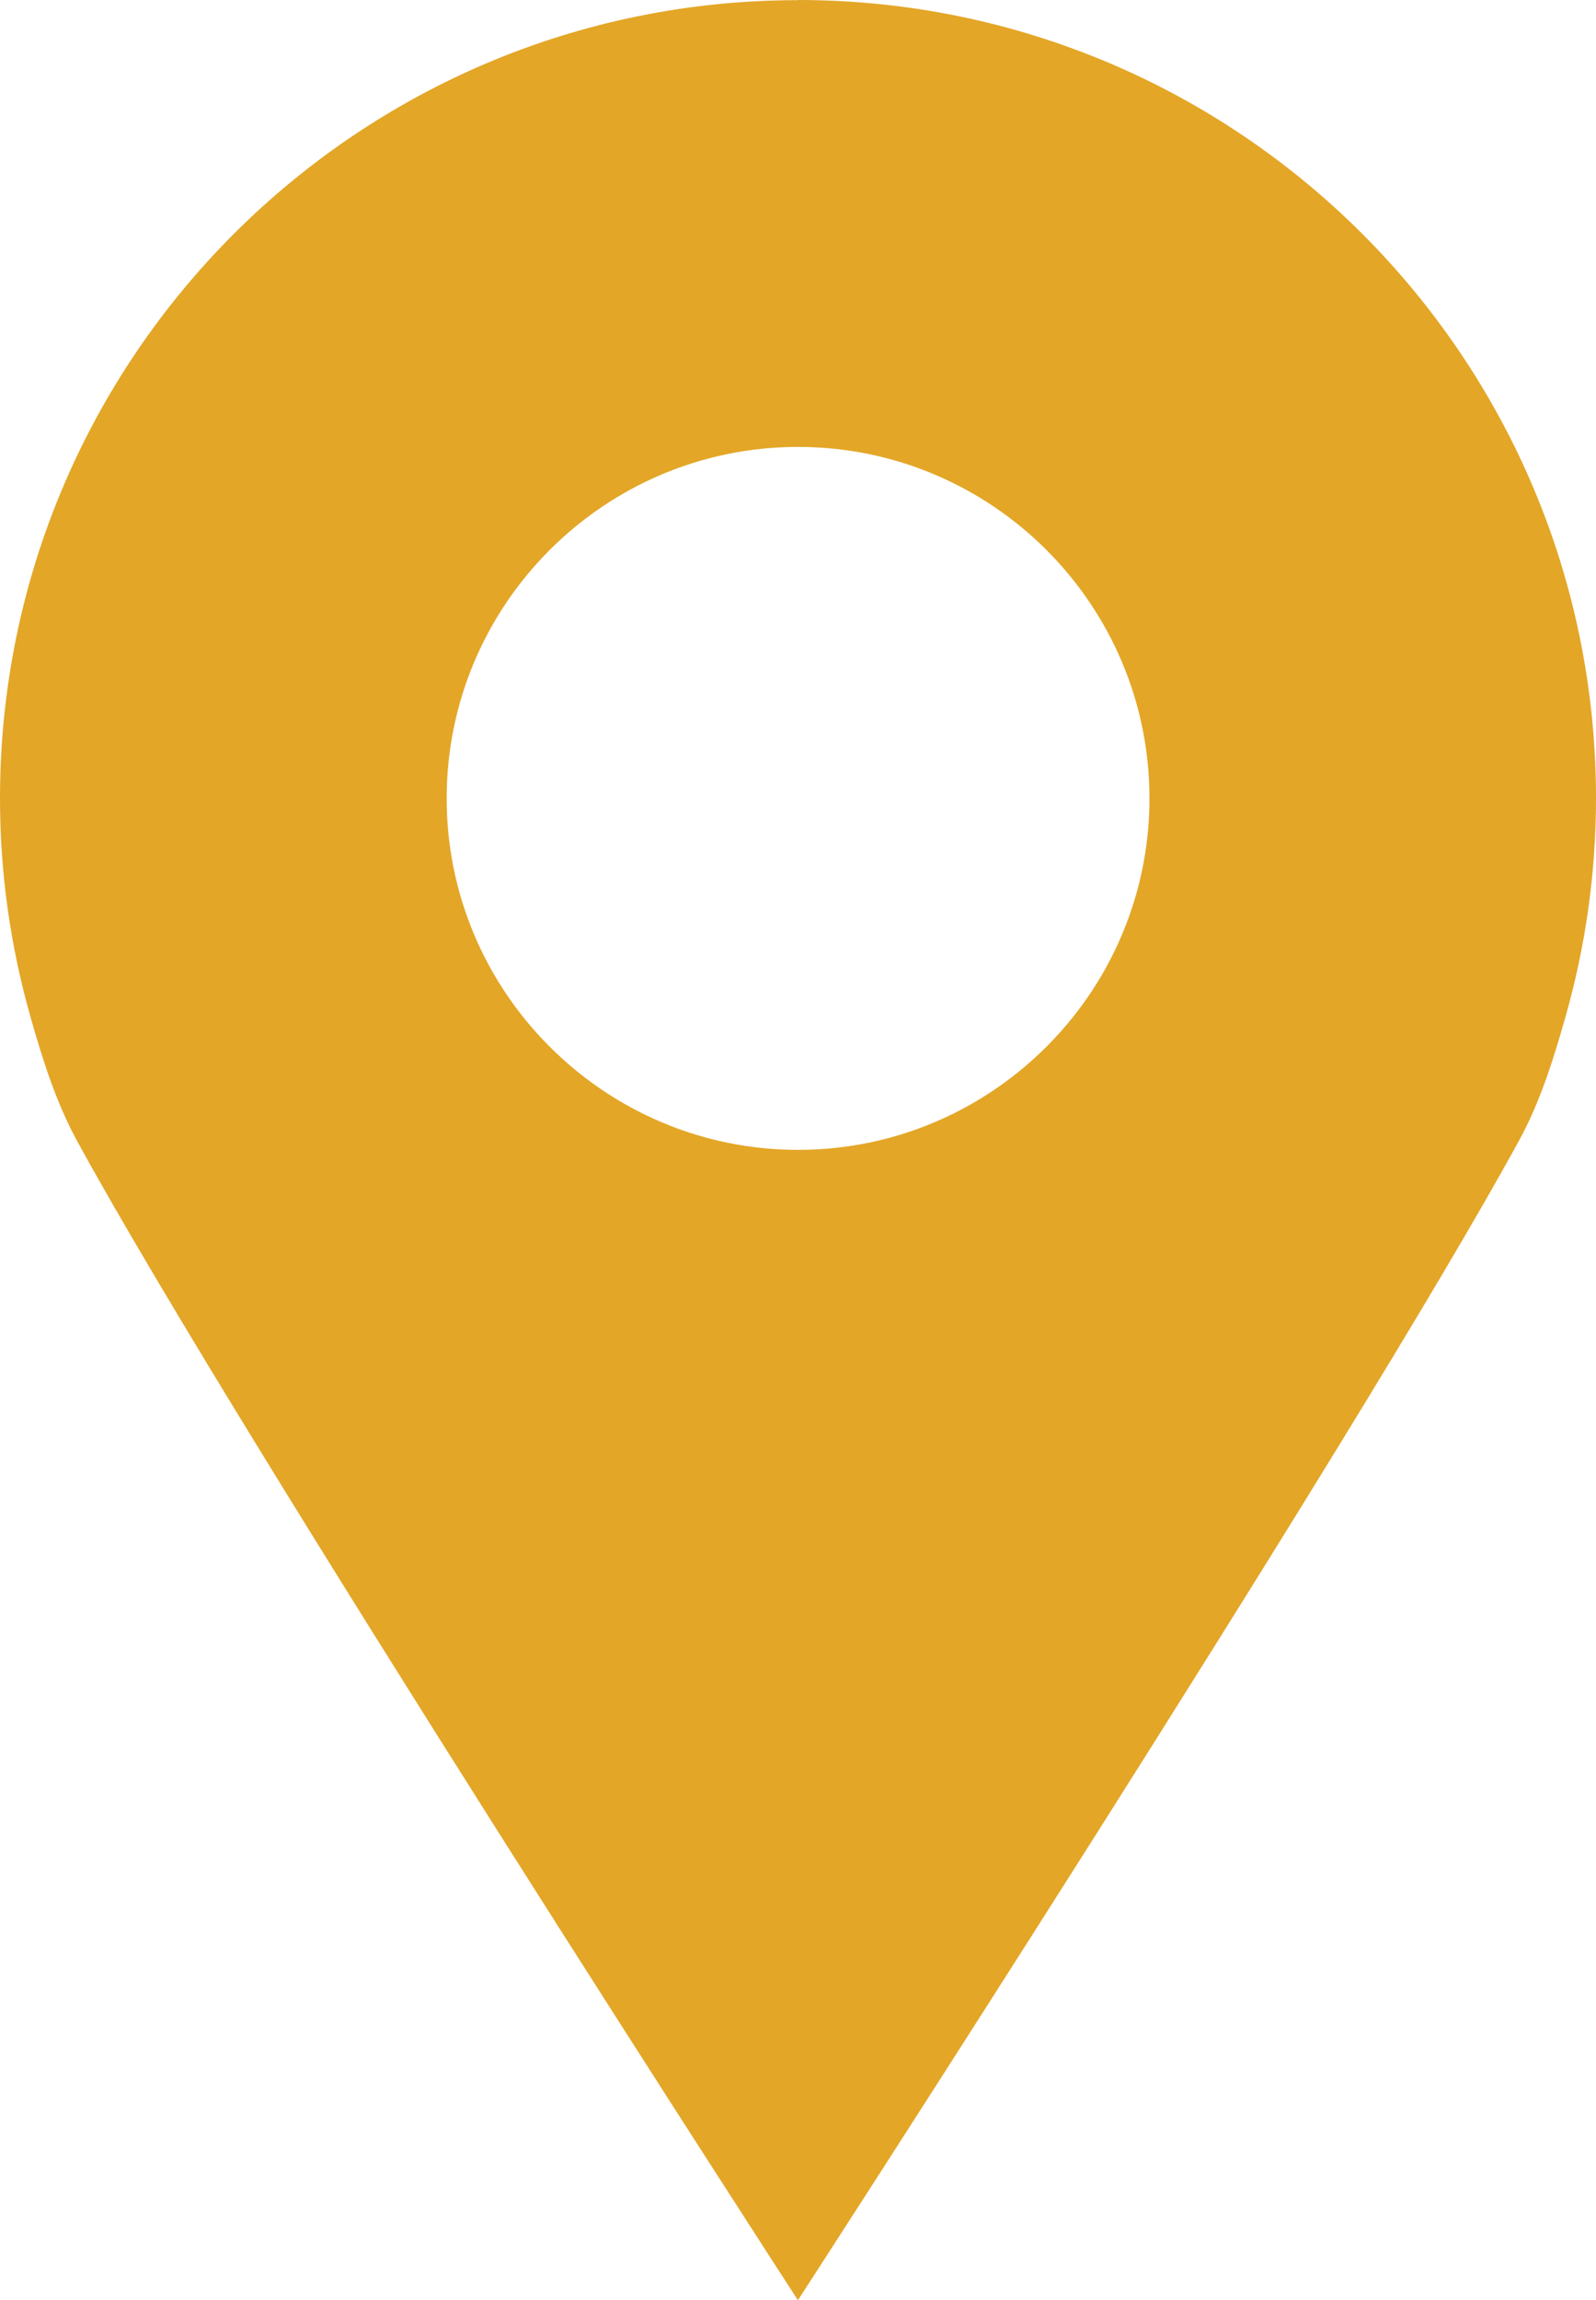 <svg xmlns="http://www.w3.org/2000/svg" id="Layer_1" viewBox="169.18 121.06 102.69 147.97">
  <defs>
    <style>
      .cls-1 {
        fill: #e3a627;
      }
    </style>
  </defs>
  <path class="cls-1" d="M220.53,121.07c-28.36,0-51.35,22.99-51.35,51.35,0,4.87.69,9.58,1.96,14.05.78,2.75,1.64,5.48,2.98,7.95,10.53,19.28,46.4,74.61,46.4,74.61,0,0,35.88-55.34,46.41-74.62,1.35-2.47,2.2-5.2,2.98-7.95,1.27-4.47,1.96-9.18,1.96-14.05,0-28.36-22.99-51.35-51.35-51.35ZM220.53,195.03c-7.16,0-13.55-3.35-17.7-8.56-3.07-3.86-4.91-8.74-4.91-14.05,0-12.47,10.14-22.61,22.61-22.61s22.61,10.14,22.61,22.61c0,5.31-1.84,10.19-4.91,14.05-4.15,5.21-10.54,8.56-17.7,8.56Z"/>
</svg>